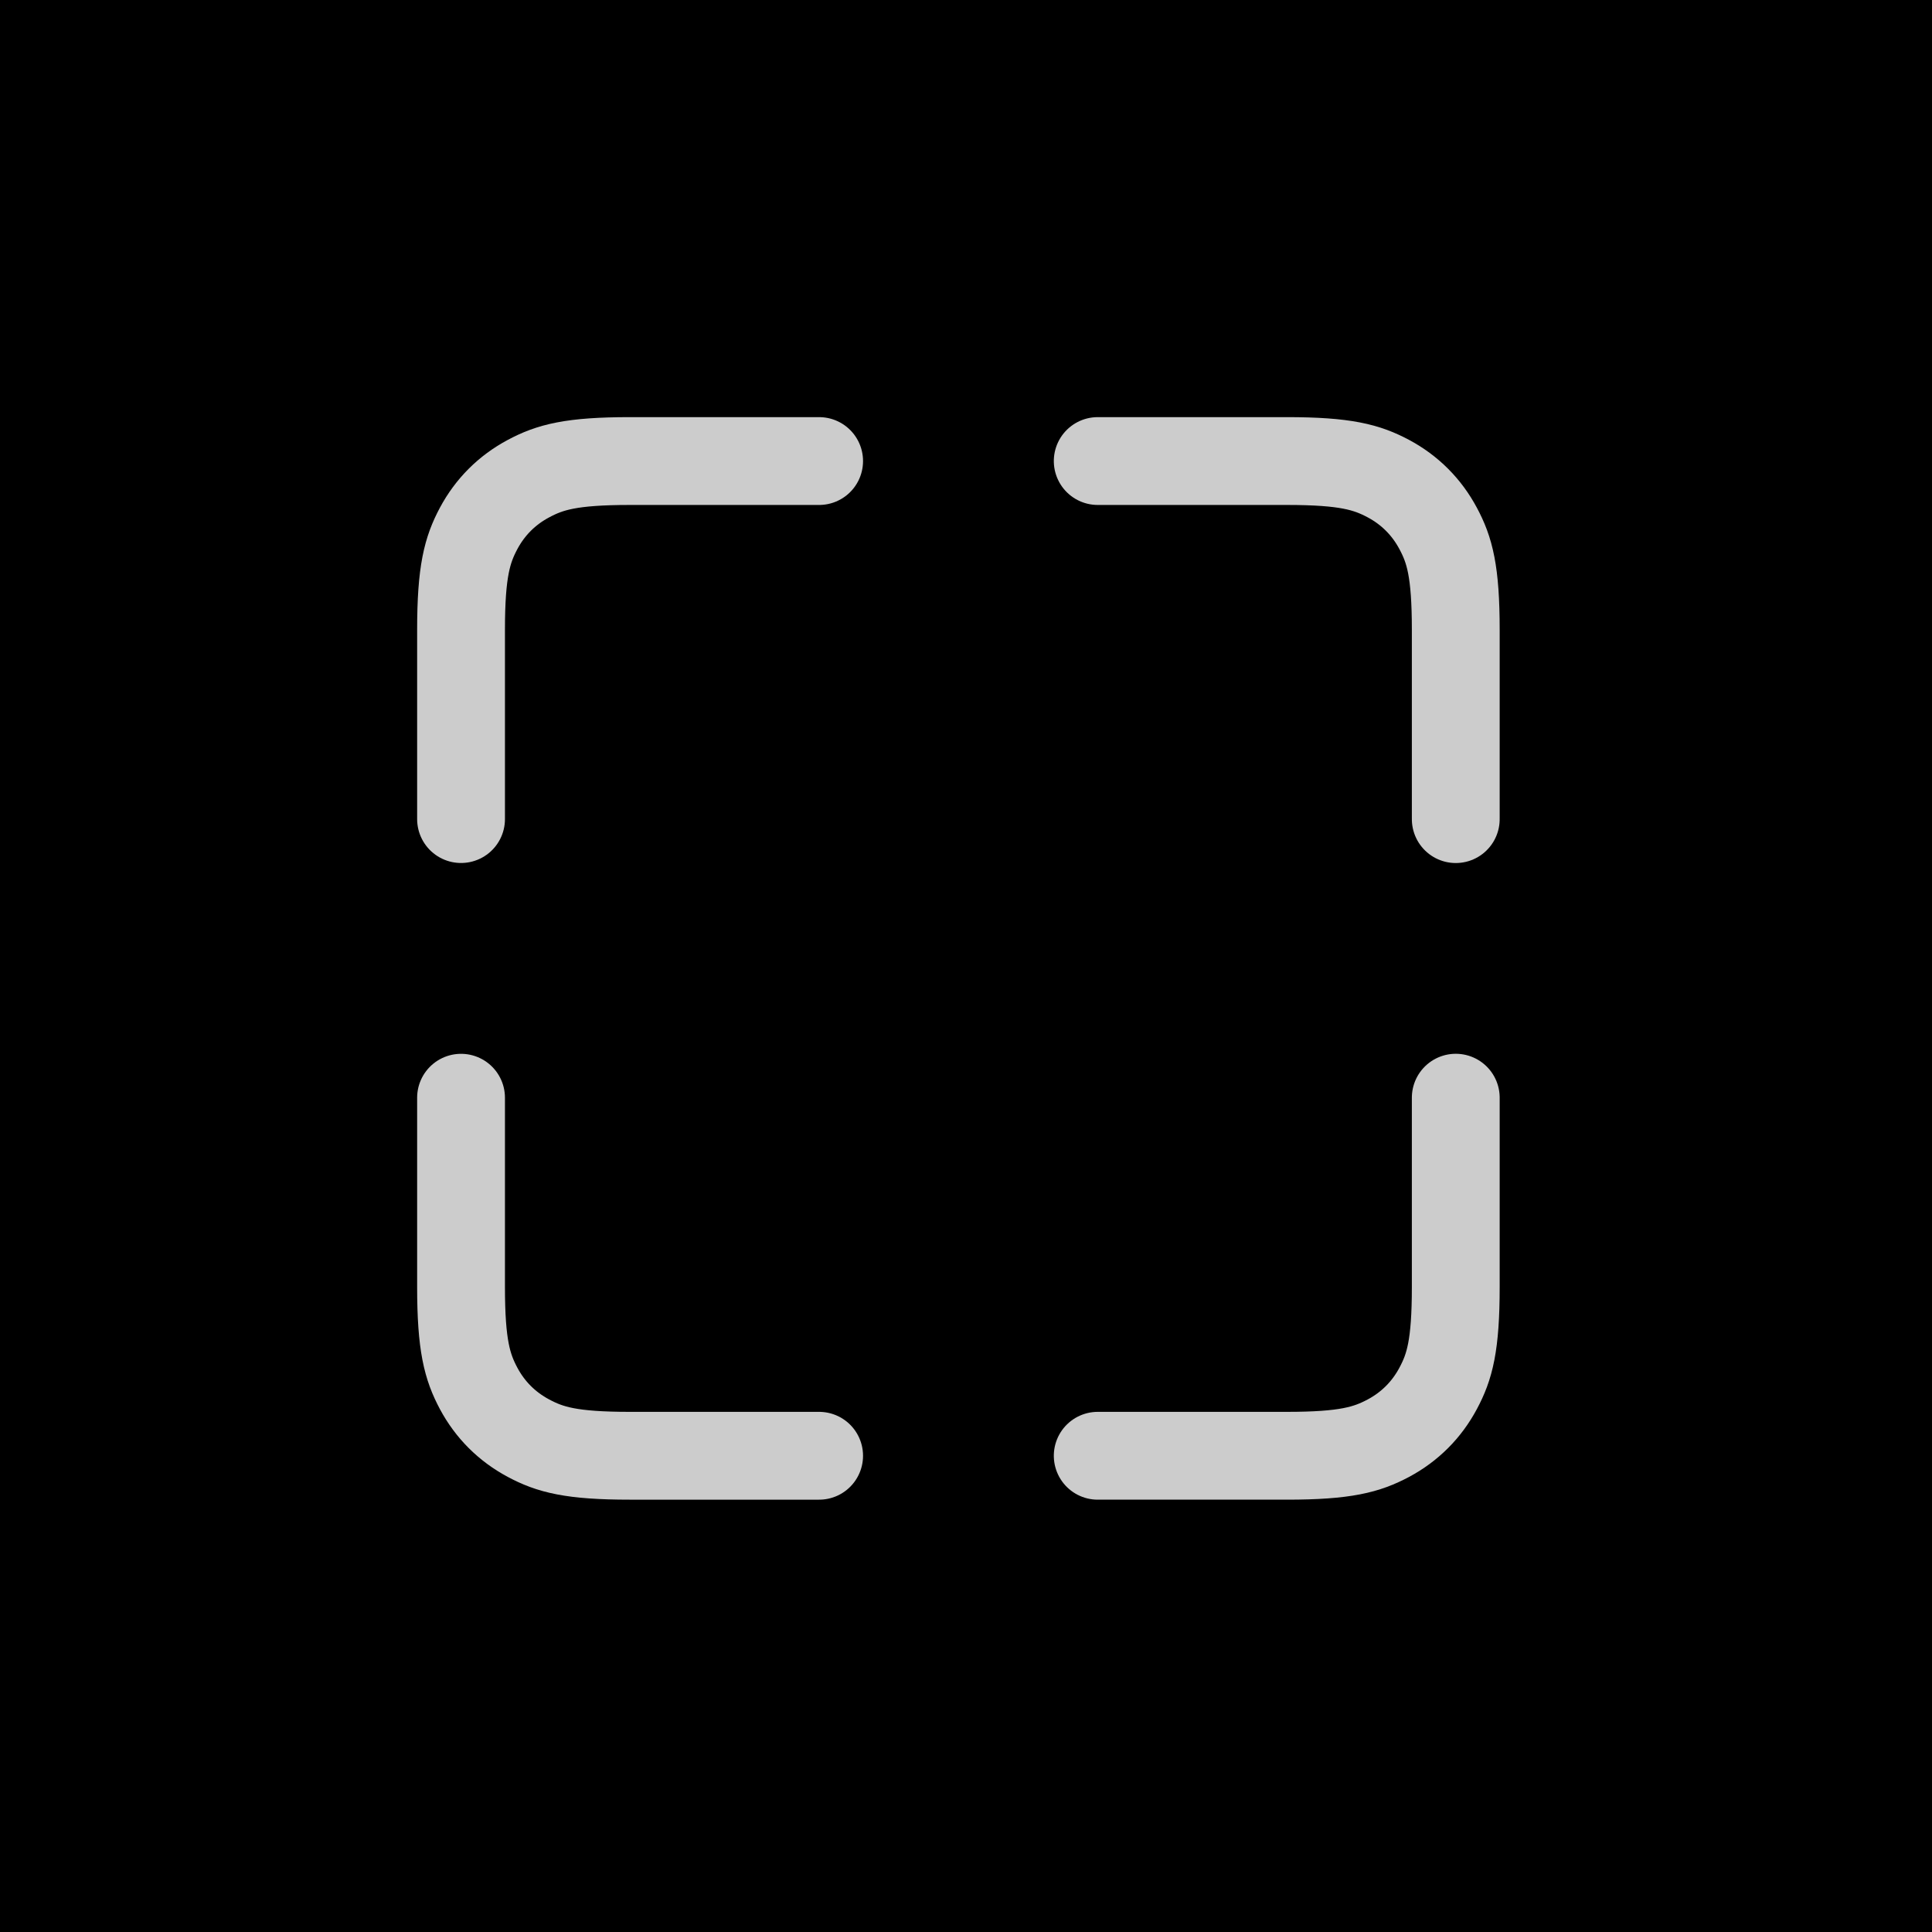 <svg xmlns="http://www.w3.org/2000/svg" width="44" height="44" viewBox="0 0 44 44" style="background:#00000000">
    <g fill="none" fill-rule="evenodd">
        <g>
            <path fill="#00000000" d="M0 0H44V44H0z"/>
            <path d="M0 0H44V44H0z" opacity=".513"/>
            <g stroke="#FFF" stroke-linecap="round" stroke-width="2" opacity=".8">
                <path d="M0 8.154V3.846c0-1.337.14-1.822.4-2.311.262-.49.646-.873 1.135-1.134C2.024.139 2.509 0 3.845 0h4.31" transform="translate(10.5 10.5)"/>
                <path d="M0 22.654v-4.308c0-1.337.14-1.822.4-2.311.262-.49.646-.873 1.135-1.134.489-.262.974-.401 2.31-.401h4.31" transform="translate(10.5 10.5) matrix(1 0 0 -1 0 37.154)"/>
                <path d="M14.5 8.154V3.846c0-1.337.14-1.822.4-2.311.262-.49.646-.873 1.135-1.134.489-.262.974-.401 2.31-.401h4.31" transform="translate(10.5 10.5) rotate(90 18.577 4.077)"/>
                <path d="M14.5 22.654v-4.308c0-1.337.14-1.822.4-2.311.262-.49.646-.873 1.135-1.134.489-.262.974-.401 2.31-.401h4.31" transform="translate(10.5 10.5) matrix(0 -1 -1 0 37.154 37.154)"/>
            </g>
        </g>
    </g>
</svg>
